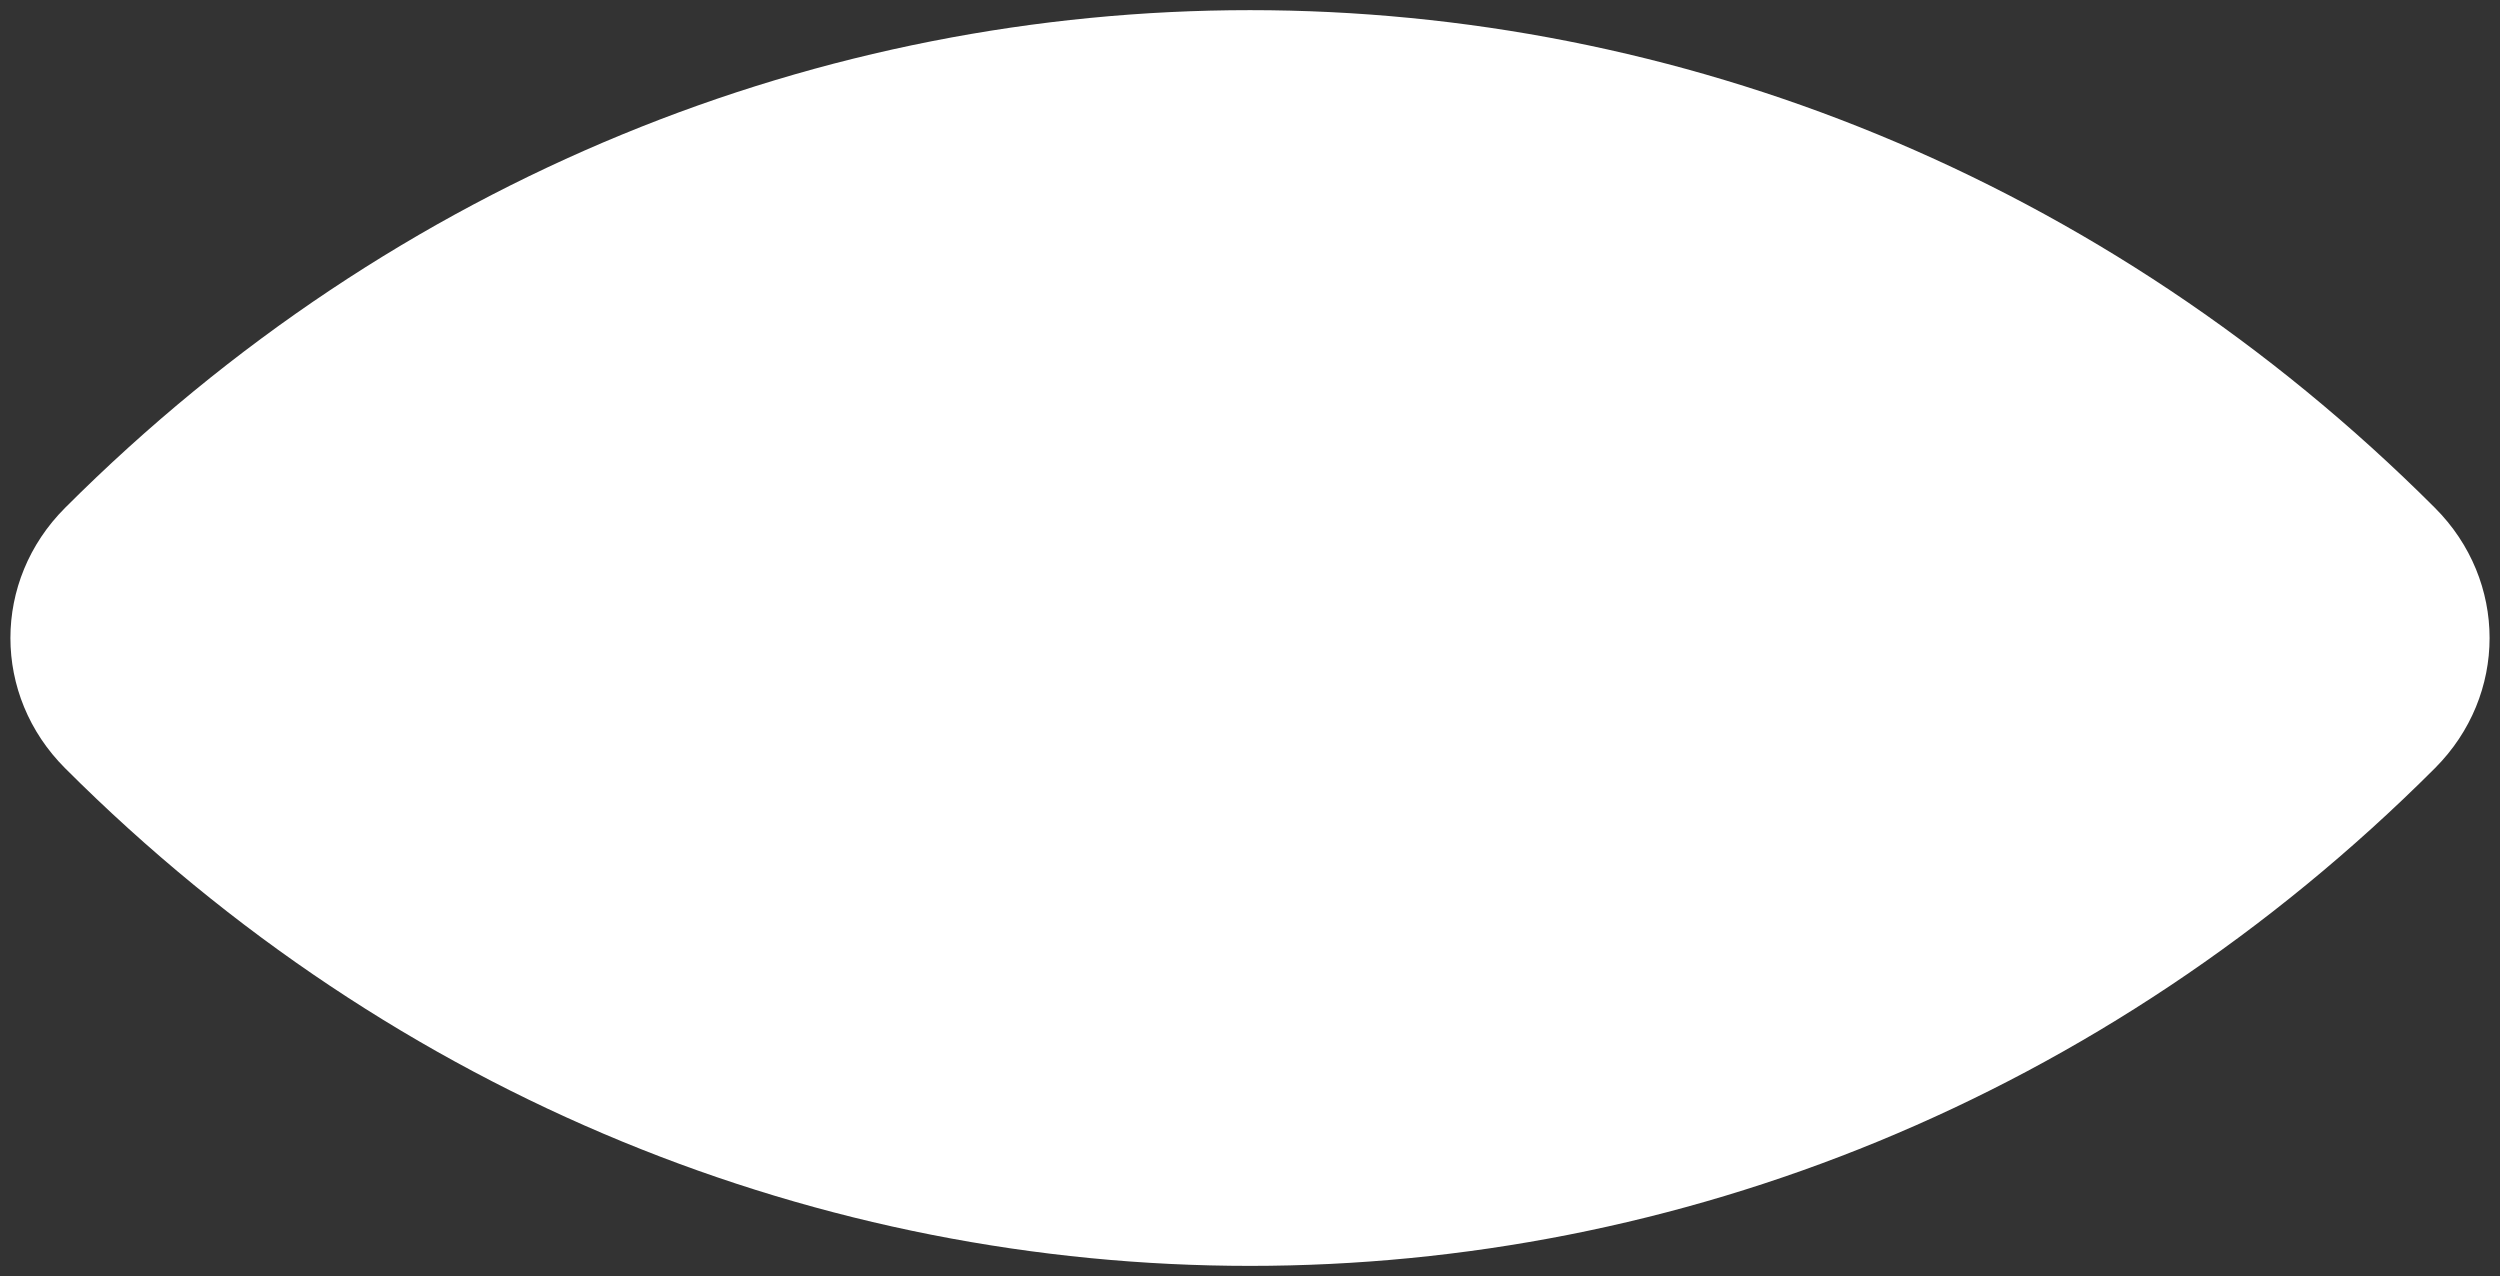 ﻿<?xml version="1.0" encoding="utf-8"?>
<svg version="1.1" xmlns:xlink="http://www.w3.org/1999/xlink" width="192px" height="98px" xmlns="http://www.w3.org/2000/svg">
  <rect width="100%" height="100%" fill="#333333" stroke="none"/>
  <g transform="matrix(1 0 0 1 -18 16 )">
    <path d="M 5 59  C -0.6 53.4  -0.6 44.6  5 39  C 55.96 -11.96  136.04 -11.96  187 39  C 192.6 44.6  192.6 53.4  187 59  C 136.04 109.96  55.96 109.96  5 59  Z " fill-rule="nonzero" fill="#ffffff" stroke="none" transform="matrix(1 0 0 1 18 -16 )" />
  </g>
</svg>